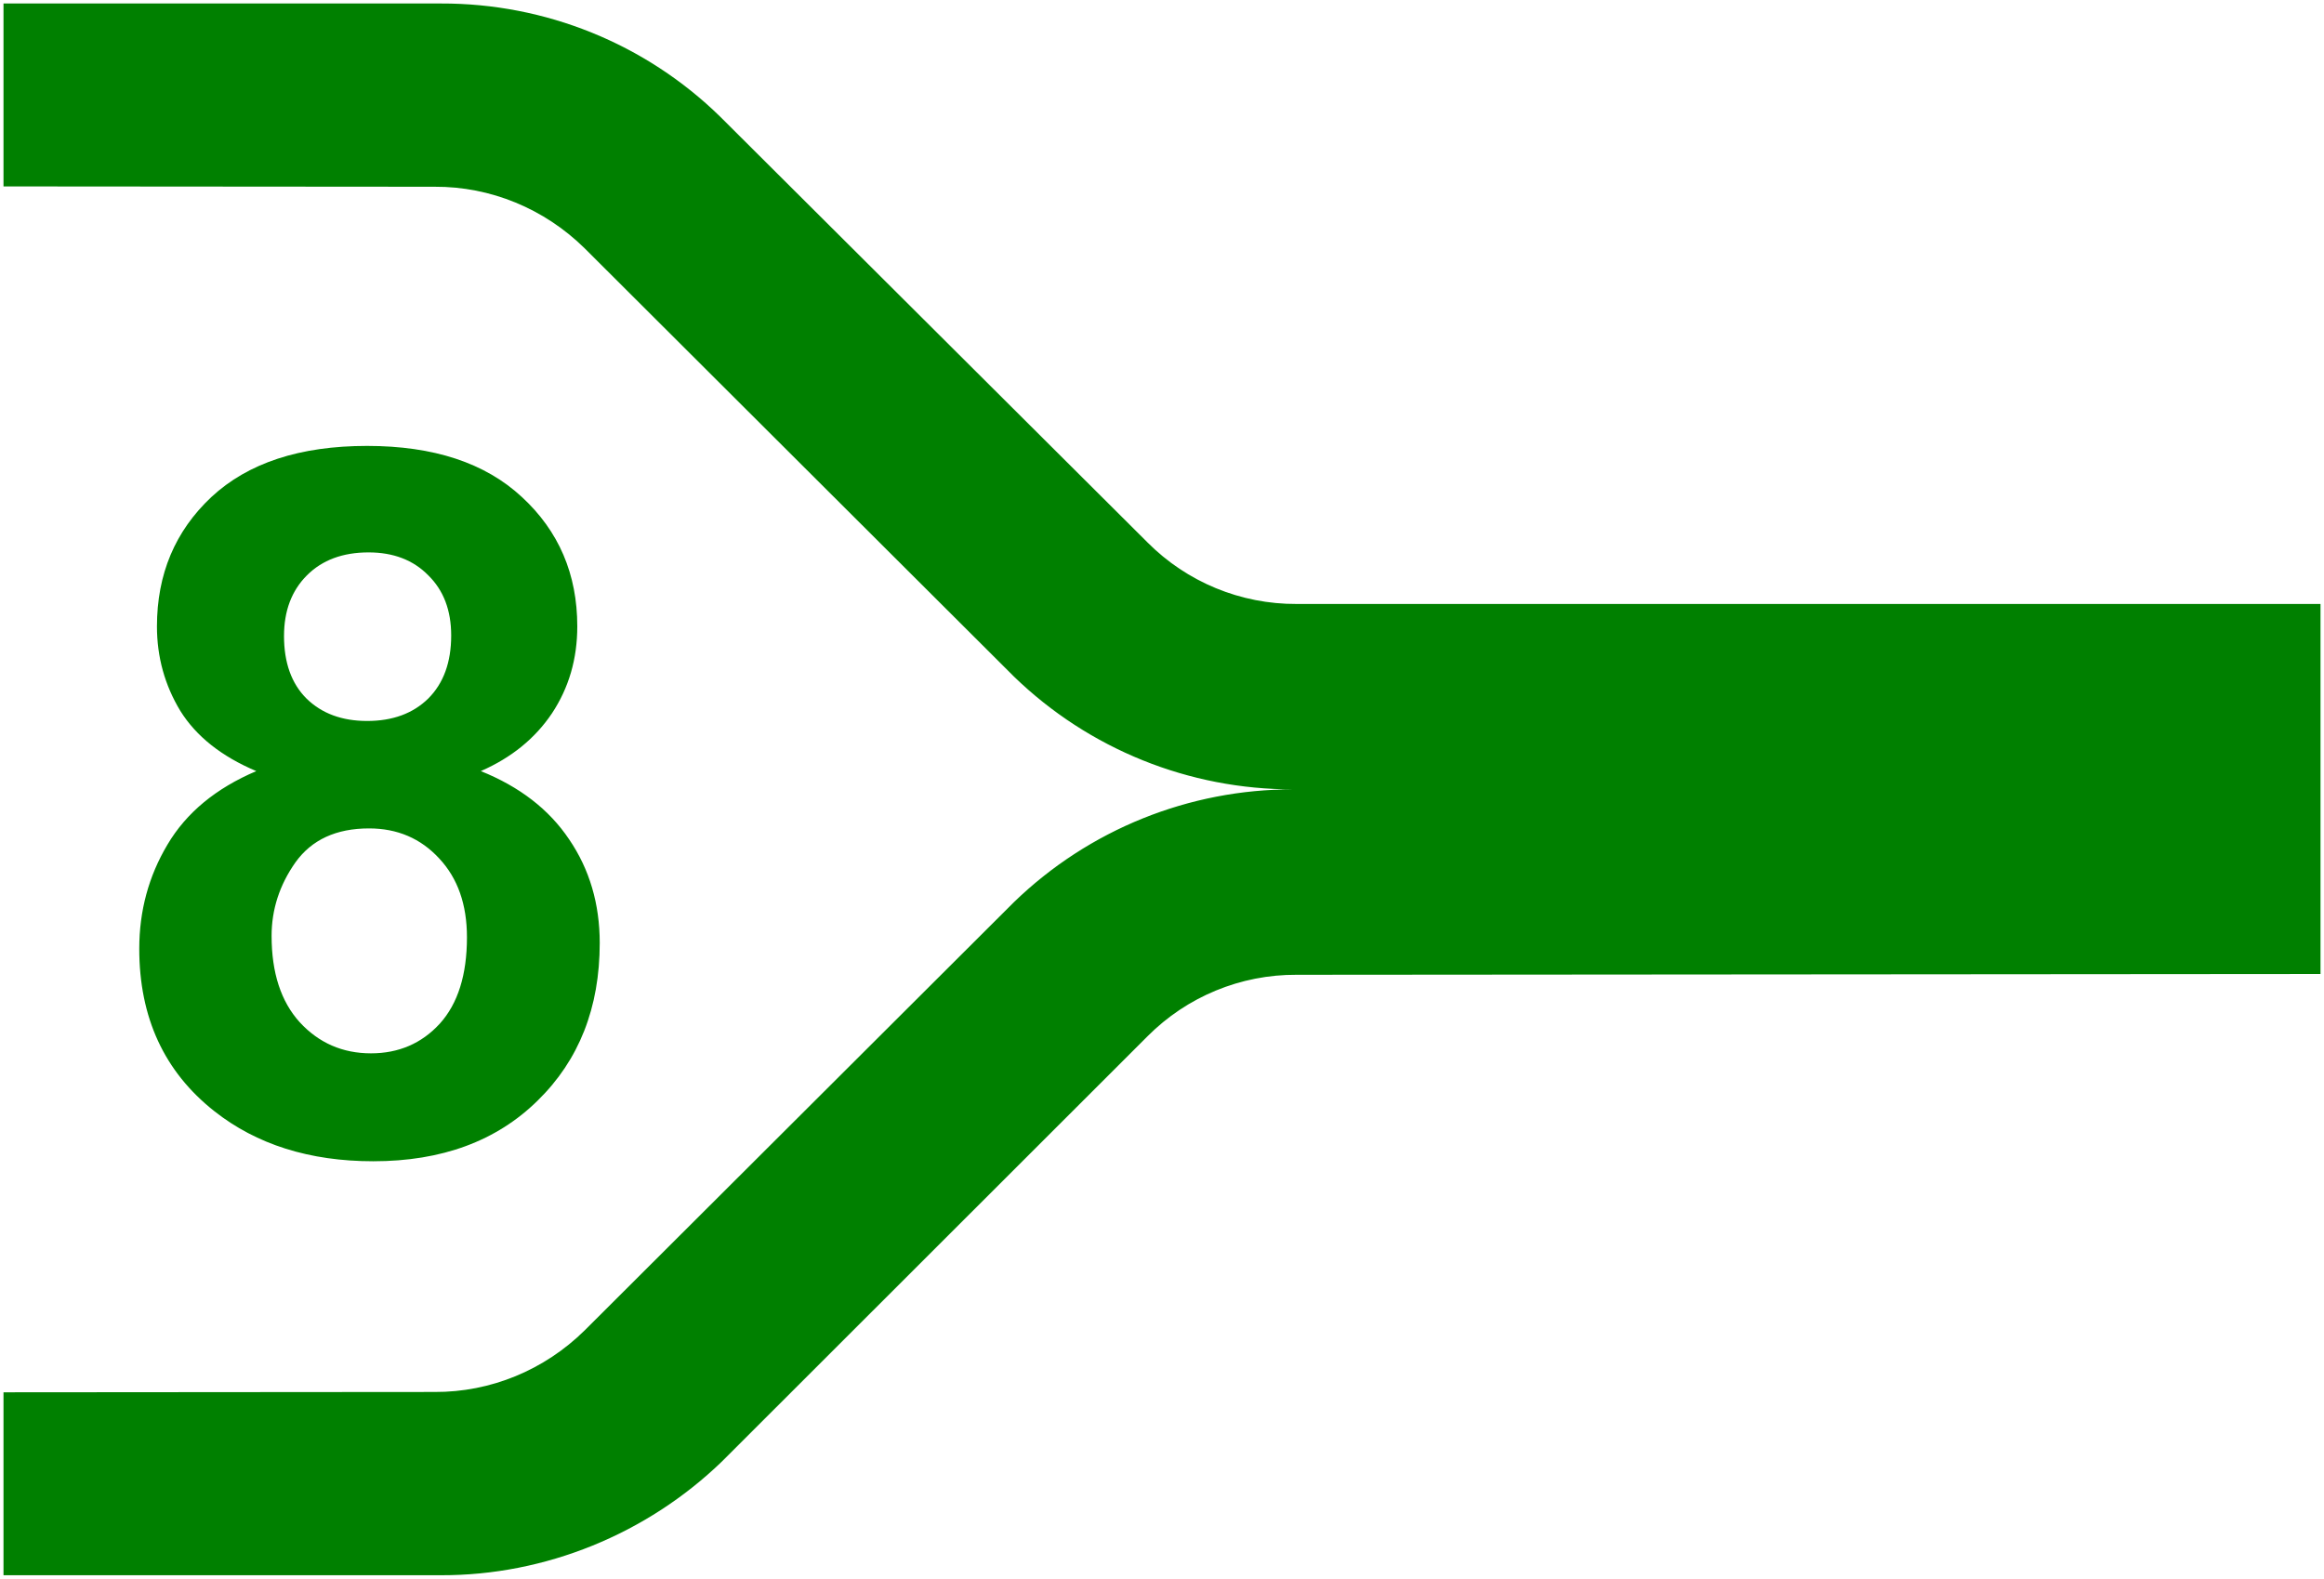 <?xml version="1.0" encoding="UTF-8" standalone="no"?>
<!-- Created with Inkscape (http://www.inkscape.org/) -->

<svg
   xmlns:dc="http://purl.org/dc/elements/1.1/"
   xmlns:cc="http://creativecommons.org/ns#"
   xmlns:rdf="http://www.w3.org/1999/02/22-rdf-syntax-ns#"
   xmlns:svg="http://www.w3.org/2000/svg"
   xmlns="http://www.w3.org/2000/svg"
   xmlns:sodipodi="http://sodipodi.sourceforge.net/DTD/sodipodi-0.dtd"
   xmlns:inkscape="http://www.inkscape.org/namespaces/inkscape"
   width="93.866mm"
   height="63.78mm"
   viewBox="0 0 332.595 225.992"
   id="svg2"
   version="1.1"
   inkscape:version="0.92.0 r15299"
   sodipodi:docname="8_ joiner.svg">
  <defs
     id="defs4" />
  <sodipodi:namedview
     id="base"
     pagecolor="#ffffff"
     bordercolor="#666666"
     borderopacity="1.0"
     inkscape:pageopacity="0.0"
     inkscape:pageshadow="2"
     inkscape:zoom="2.4985326"
     inkscape:cx="147.34821"
     inkscape:cy="113.41532"
     inkscape:document-units="px"
     inkscape:current-layer="layer3"
     showgrid="false"
     showguides="true"
     inkscape:guide-bbox="true"
     inkscape:window-width="1920"
     inkscape:window-height="1017"
     inkscape:window-x="-8"
     inkscape:window-y="-8"
     inkscape:window-maximized="1"
     inkscape:snap-global="true"
     fit-margin-top="0"
     fit-margin-left="0"
     fit-margin-right="0"
     fit-margin-bottom="0" />
  <g
     inkscape:label="Layer 1"
     inkscape:groupmode="layer"
     id="layer1"
     style="display:none"
     transform="translate(-184.12,-192.257)" />
  <g
     inkscape:groupmode="layer"
     id="layer2"
     inkscape:label="Layer 2"
     style="display:inline"
     transform="translate(-184.12,-192.257)">
    <path
       style="opacity:1;fill:#008000;fill-opacity:1;stroke:none;stroke-width:0.358;stroke-miterlimit:4;stroke-dasharray:none;stroke-opacity:1"
       d=""
       id="path4508"
       inkscape:connector-curvature="0"
       transform="matrix(0.937,0,0,0.937,184.131,190.836)" />
    <flowRoot
       xml:space="preserve"
       id="flowRoot5179"
       style="font-style:normal;font-variant:normal;font-weight:bold;font-stretch:normal;font-size:21.333px;line-height:25px;font-family:Arial;-inkscape-font-specification:'Arial, Bold';font-variant-ligatures:normal;font-variant-caps:normal;font-variant-numeric:normal;text-align:start;letter-spacing:0px;word-spacing:0px;writing-mode:lr-tb;text-anchor:start;fill:#000000;fill-opacity:1;stroke:none"><flowRegion
         id="flowRegion5181"><rect
           id="rect5183"
           width="92.102"
           height="158.621"
           x="-293.932"
           y="-21.604" /></flowRegion><flowPara
         id="flowPara5185" /></flowRoot>  </g>
  <g
     inkscape:groupmode="layer"
     id="layer3"
     inkscape:label="Layer 3">
    <g
       aria-label="8"
       style="font-style:normal;font-variant:normal;font-weight:bold;font-stretch:normal;font-size:140px;line-height:23.438px;font-family:Arial;-inkscape-font-specification:'Arial, Bold';font-variant-ligatures:normal;font-variant-caps:normal;font-variant-numeric:normal;font-feature-settings:normal;text-align:start;letter-spacing:0px;word-spacing:0px;writing-mode:lr-tb;text-anchor:start;fill:#008000;fill-opacity:1;stroke:none;stroke-width:0.938"
       id="text5666">
      <path
         id="path5668"
         style="fill:#008000;fill-opacity:1;stroke-width:0.938"
         d="m 36.68,110.384 q -7.451,-3.145 -10.869,-8.613 -3.35,-5.537 -3.35,-12.1 0,-11.211 7.793,-18.525 7.861,-7.314 22.285,-7.314 14.287,0 22.148,7.314 7.93,7.314 7.93,18.525 0,6.973 -3.623,12.441 -3.623,5.4 -10.186,8.271 8.34,3.35 12.646,9.775 4.375,6.426 4.375,14.834 0,13.877 -8.887,22.559 -8.818,8.682 -23.516,8.682 -13.672,0 -22.764,-7.178 -10.732,-8.477 -10.732,-23.242 0,-8.135 4.033,-14.902 4.033,-6.836 12.715,-10.527 z m 3.965,-19.346 q 0,5.742 3.213,8.955 3.281,3.213 8.682,3.213 5.469,0 8.75,-3.213 3.281,-3.281 3.281,-9.023 0,-5.4 -3.281,-8.613 -3.213,-3.281 -8.545,-3.281 -5.537,0 -8.818,3.281 -3.281,3.281 -3.281,8.682 z m -1.777,42.93 q 0,7.93 4.033,12.373 4.102,4.443 10.186,4.443 5.947,0 9.844,-4.238 3.896,-4.307 3.896,-12.373 0,-7.041 -3.965,-11.279 -3.965,-4.307 -10.049,-4.307 -7.041,0 -10.527,4.854 -3.418,4.854 -3.418,10.527 z M 164.218,77.643 103.071,16.705 C 92.386,6.25 78.036,0.461 63.112,0.5 H 0.5 v 26.186 l 61.698,0.046 c 8.012,-0.043 15.705,3.133 21.47,8.81 l 61.448,61.314 c 10.718,10.384 25.068,16.173 39.993,16.139 -14.925,-0.033 -29.275,5.756 -39.993,16.139 l -61.448,61.314 c -5.764,5.678 -13.458,8.853 -21.47,8.81 L 0.5,199.306 v 26.186 h 62.612 c 14.925,0.039 29.463,-5.9 40.204,-16.28 l 60.902,-60.863 c 5.648,-5.681 13.341,-8.857 21.347,-8.81 l 146.53,-0.114 V 86.457 H 185.571 c -8.012,0.043 -15.705,-3.133 -21.353,-8.814 z" />
    </g>
  </g>
</svg>
